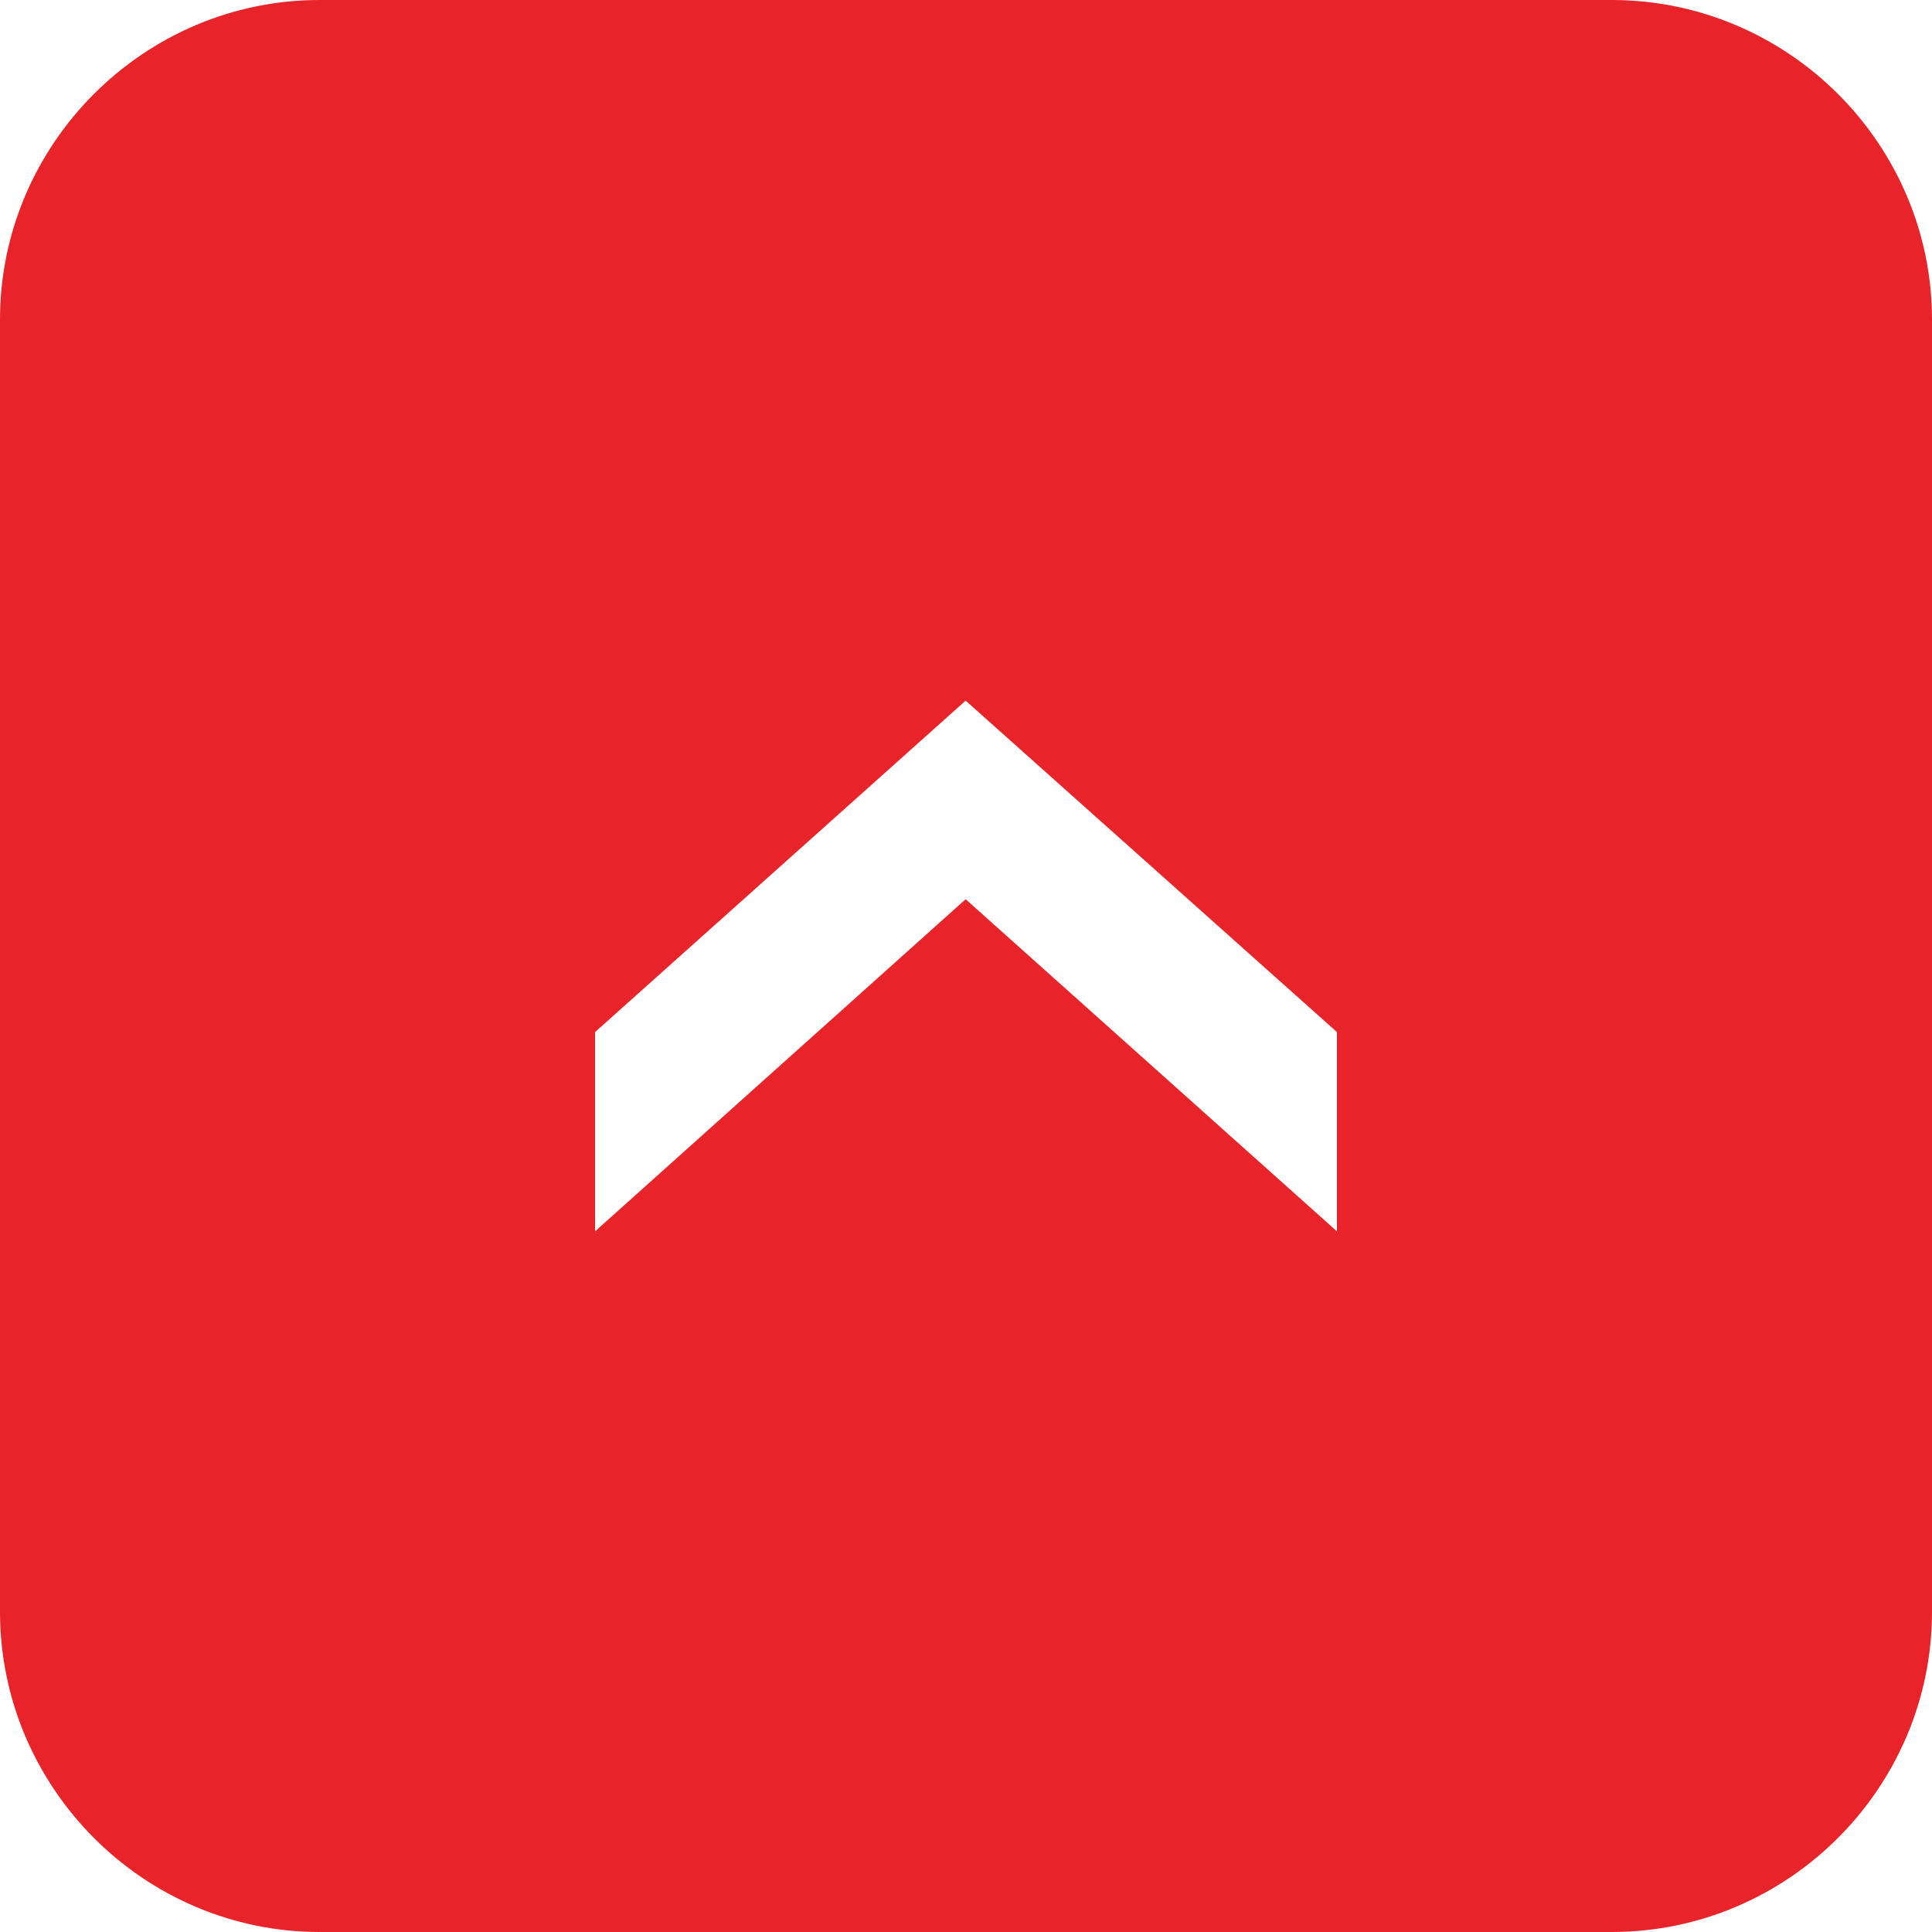 <?xml version="1.0" encoding="UTF-8"?>
<!DOCTYPE svg PUBLIC "-//W3C//DTD SVG 1.1//EN" "http://www.w3.org/Graphics/SVG/1.1/DTD/svg11.dtd">
<!-- Creator: CorelDRAW X8 -->
<svg xmlns="http://www.w3.org/2000/svg" xml:space="preserve" width="27.625mm" height="27.625mm" version="1.1" style="shape-rendering:geometricPrecision; text-rendering:geometricPrecision; image-rendering:optimizeQuality; fill-rule:evenodd; clip-rule:evenodd"
viewBox="0 0 2763 2763"
 xmlns:xlink="http://www.w3.org/1999/xlink">
 <defs>
  <style type="text/css">
   <![CDATA[
    .fil0 {fill:#E82329}
   ]]>
  </style>
 </defs>
 <g id="Capa_x0020_1">
  <path class="fil0" d="M457 0l1848 0c252,0 458,206 458,457l0 1848c0,252 -206,458 -458,458l-1848 0c-251,0 -457,-206 -457,-458l0 -1848c0,-251 206,-457 457,-457zm394 1761l0 -285 530 -474 531 474 0 285 -531 -475 -530 475z"/>
 </g>
</svg>
